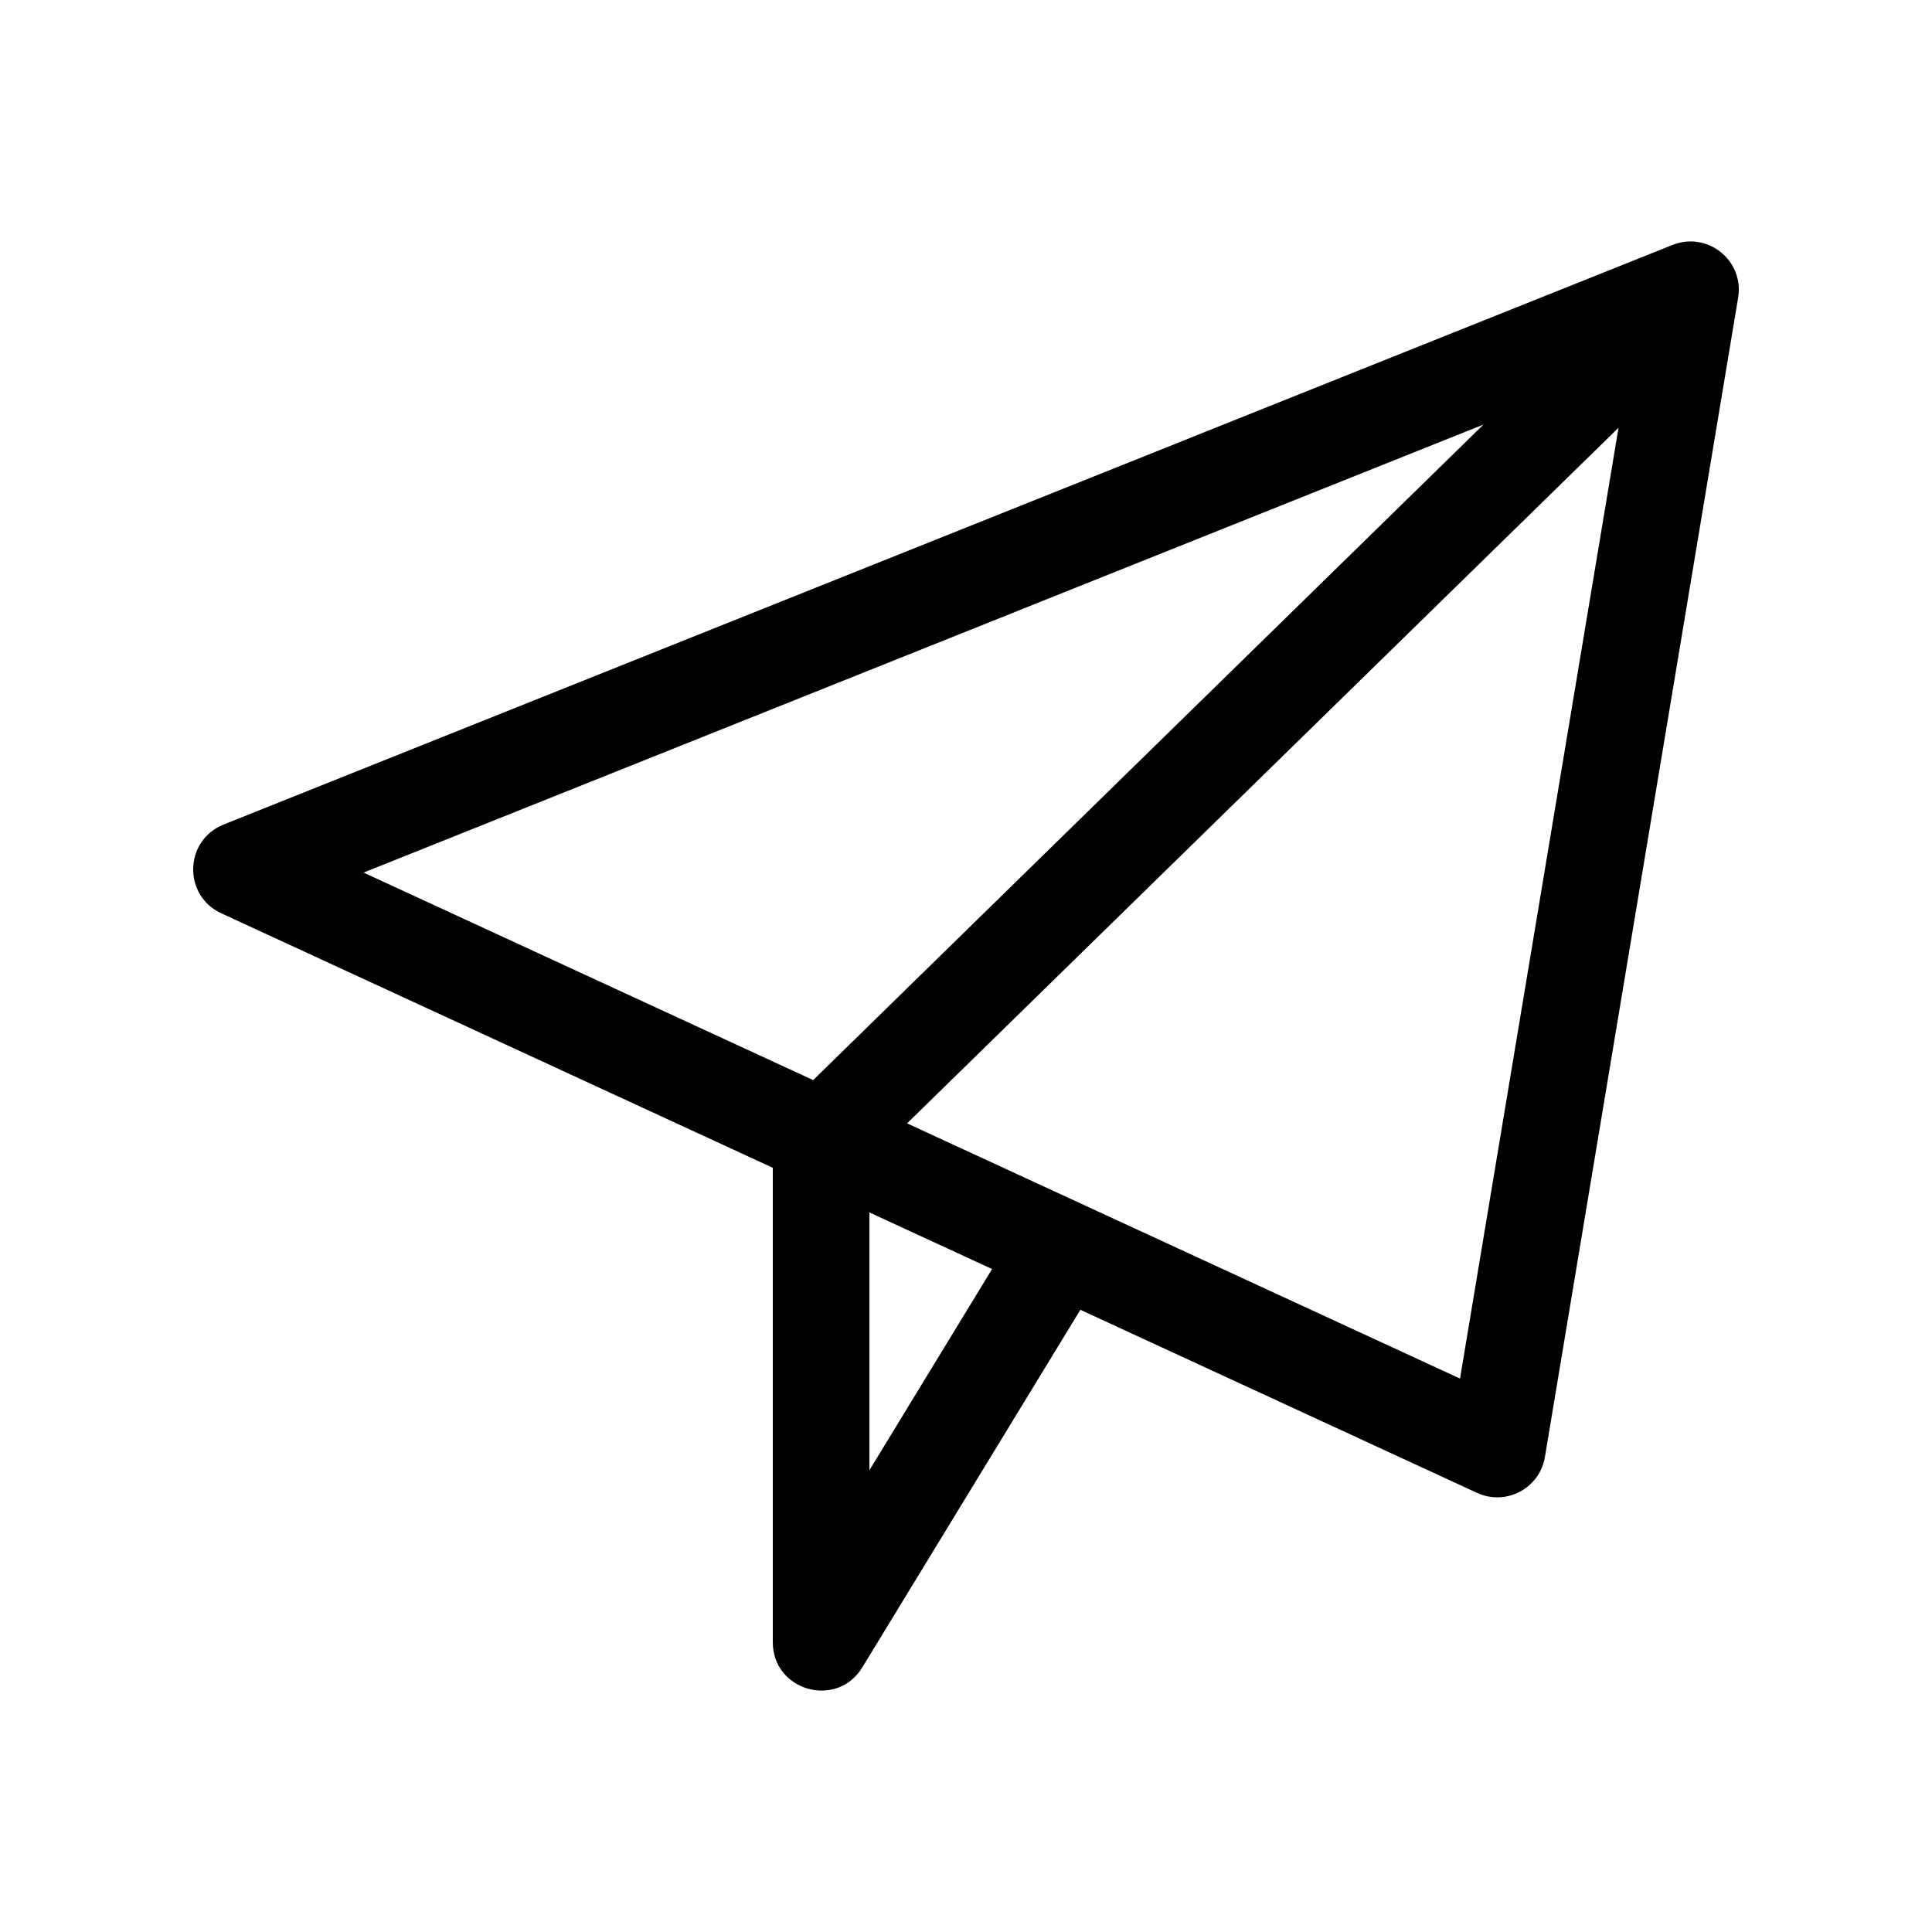 <?xml version="1.0" encoding="UTF-8"?>
<svg width="20px" height="20px" viewBox="0 0 20 20" version="1.1" xmlns="http://www.w3.org/2000/svg" xmlns:xlink="http://www.w3.org/1999/xlink">
    <path d="M3.764,9.033 L8.418,11.181 L15.357,4.395 L3.764,9.033 Z M9.39,11.629 L15.114,14.271 L16.755,4.428 L9.39,11.629 Z M9,15.22 L10.27,13.137 L9,12.551 L9,15.22 Z M8.927,17.26 C8.664,17.692 8,17.505 8,17 L8,12.089 L2.29,9.454 C1.892,9.27 1.907,8.699 2.314,8.536 L17.303,2.54 C17.321,2.533 17.338,2.526 17.356,2.521 C17.705,2.415 18.055,2.712 17.993,3.082 L15.993,15.082 C15.939,15.408 15.59,15.592 15.29,15.454 L11.184,13.559 L8.927,17.26 Z" fill="currentColor"></path>
</svg>